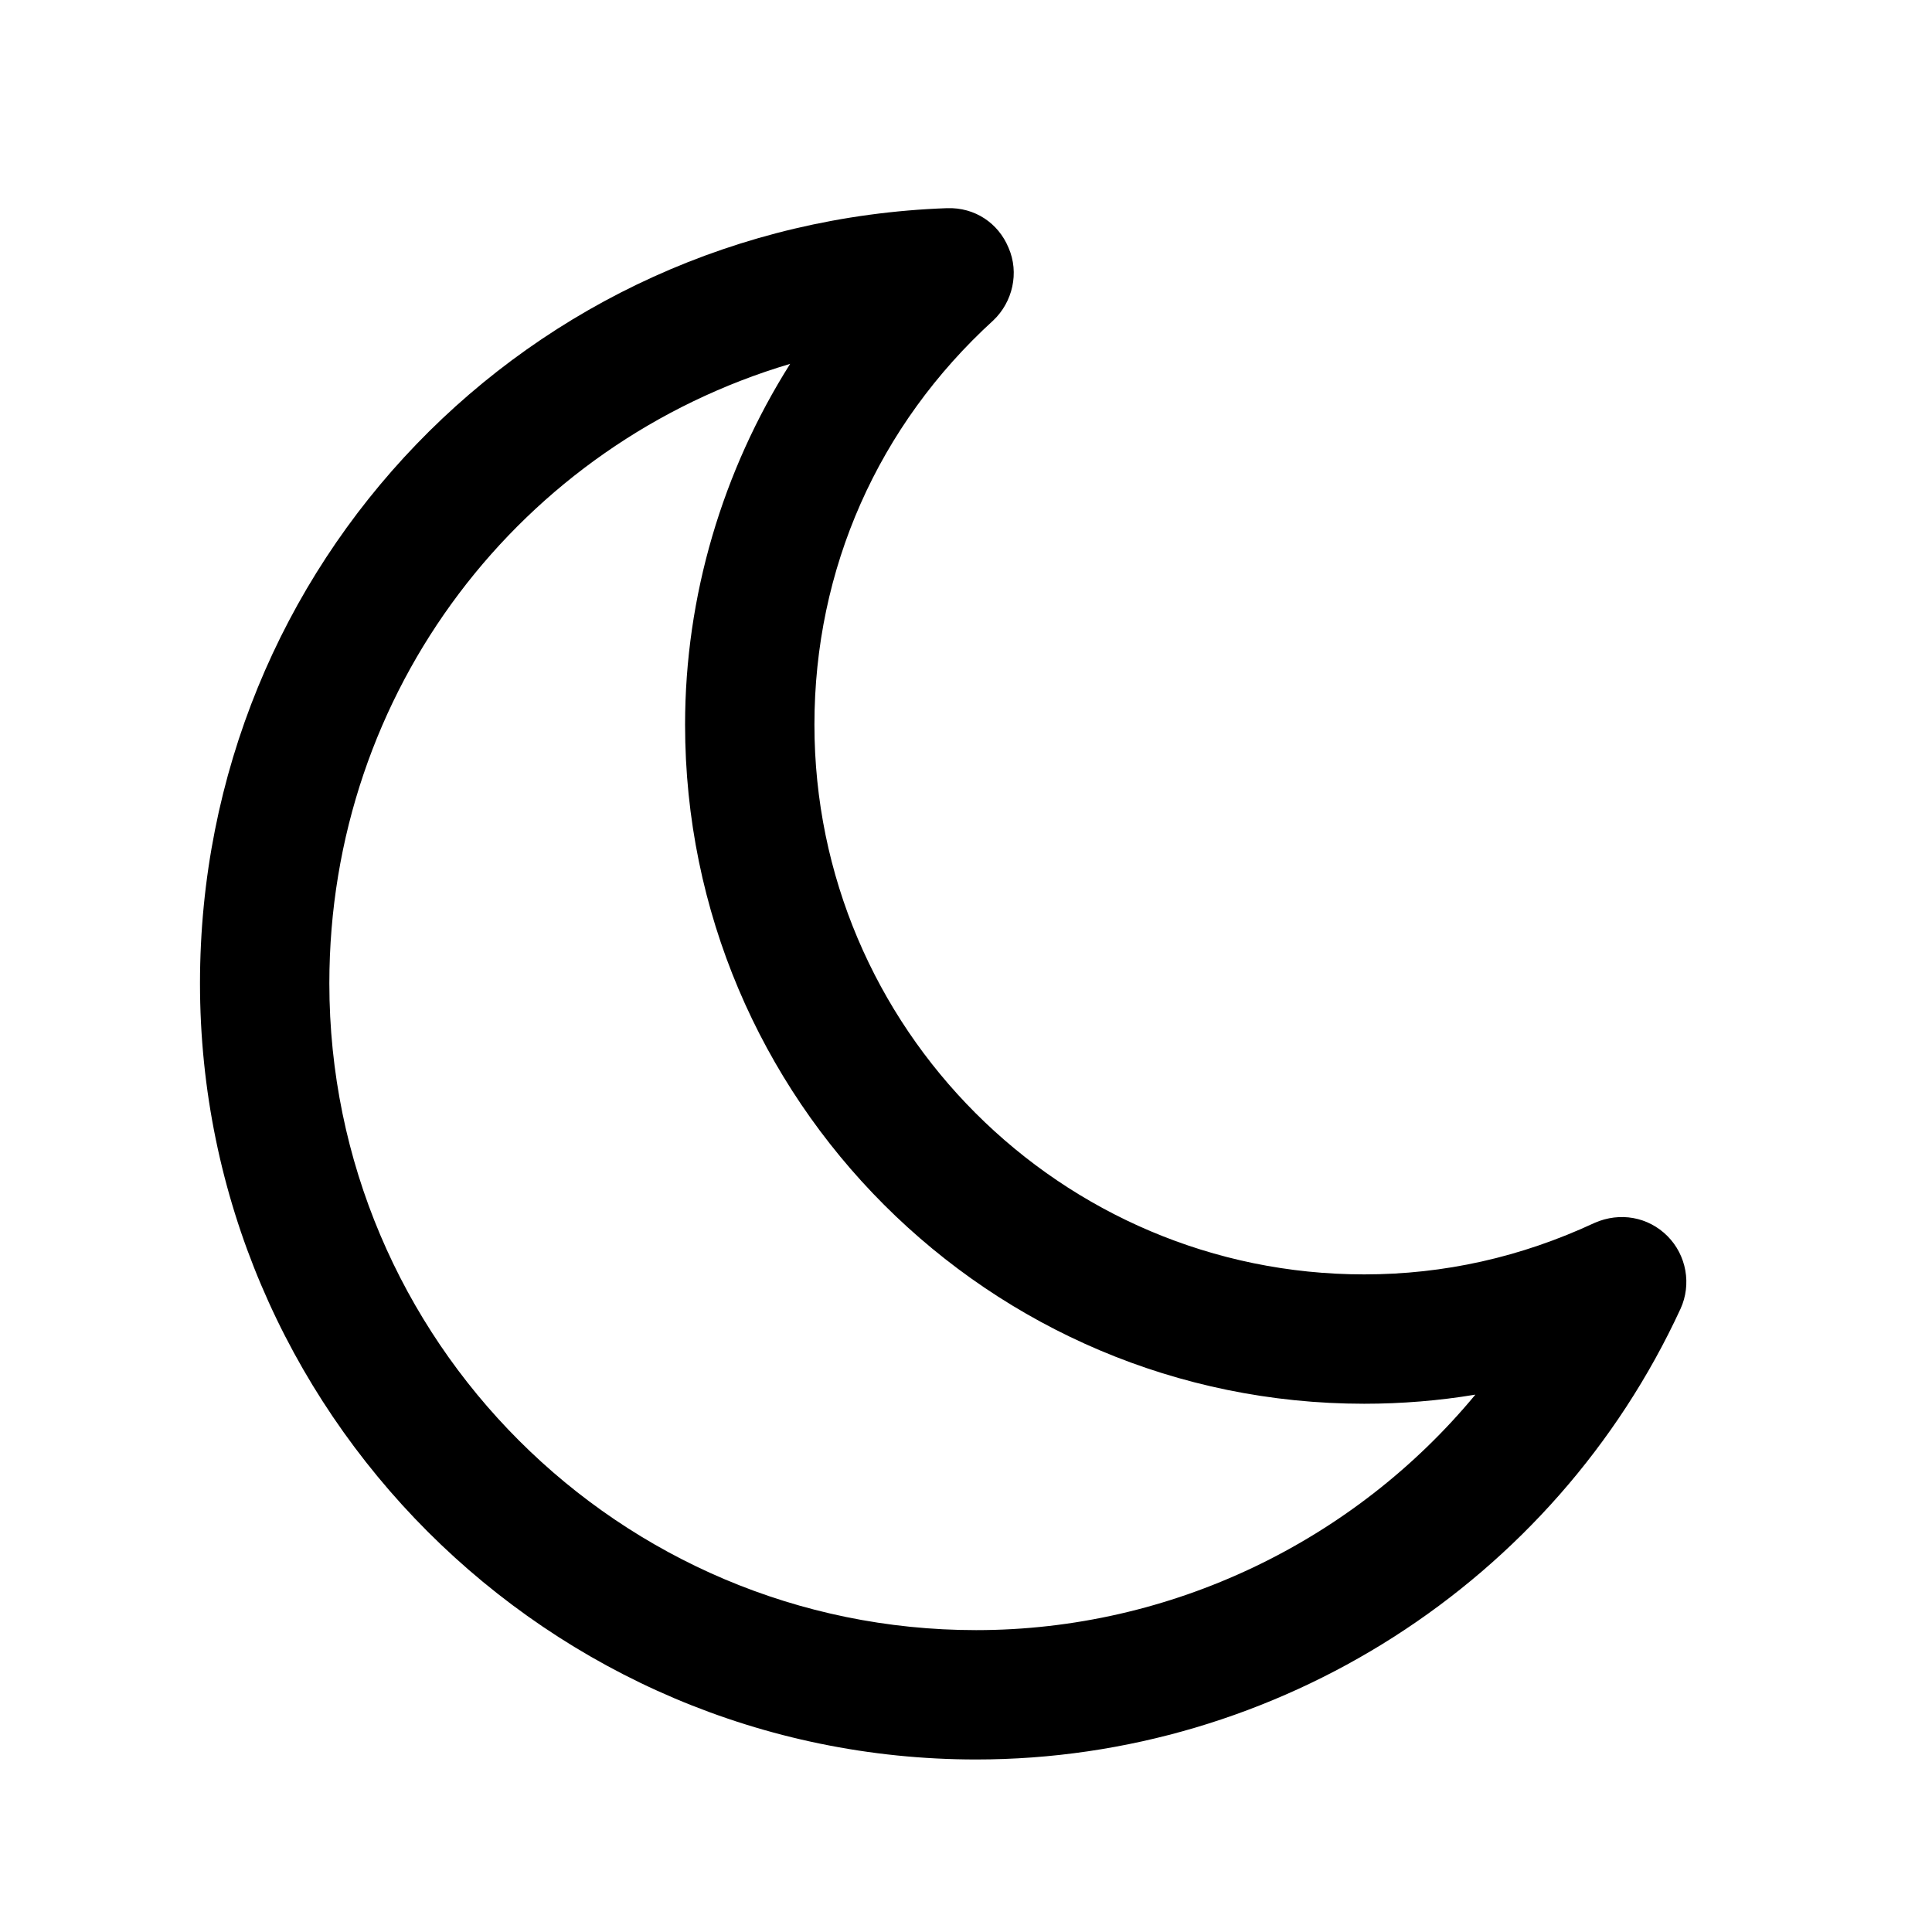 <?xml version="1.0" encoding="utf-8"?>
<!-- Generator: Adobe Illustrator 16.0.0, SVG Export Plug-In . SVG Version: 6.00 Build 0)  -->
<!DOCTYPE svg PUBLIC "-//W3C//DTD SVG 1.1//EN" "http://www.w3.org/Graphics/SVG/1.1/DTD/svg11.dtd">
<svg version="1.1" id="Layer_1" xmlns="http://www.w3.org/2000/svg" xmlns:xlink="http://www.w3.org/1999/xlink" x="0px" y="0px"
	 width="64px" height="64px" viewBox="0 0 64 64" enable-background="new 0 0 64 64" xml:space="preserve">
<g>
	<path d="M32.336,58.285c-14.161,0-25.711-11.55-25.711-25.711c0-13.894,10.88-25.176,24.74-25.678
		c0.937-0.033,1.707,0.502,2.042,1.306c0.368,0.837,0.134,1.808-0.502,2.411c-3.817,3.481-5.926,8.235-5.926,13.391
		c0,10.043,8.169,18.212,18.212,18.212c2.645,0,5.189-0.569,7.633-1.707c0.837-0.368,1.774-0.201,2.41,0.435
		c0.637,0.637,0.804,1.607,0.436,2.411C51.485,52.427,42.312,58.285,32.336,58.285z M45.191,46.501
		c-12.42,0-22.497-10.077-22.497-22.497c0-4.252,1.239-8.403,3.481-11.951C17.271,14.697,10.91,22.865,10.91,32.574
		C10.91,44.392,20.518,54,32.336,54c6.461,0,12.521-2.946,16.538-7.801C47.669,46.4,46.43,46.501,45.191,46.501z"/>
</g>
</svg>
